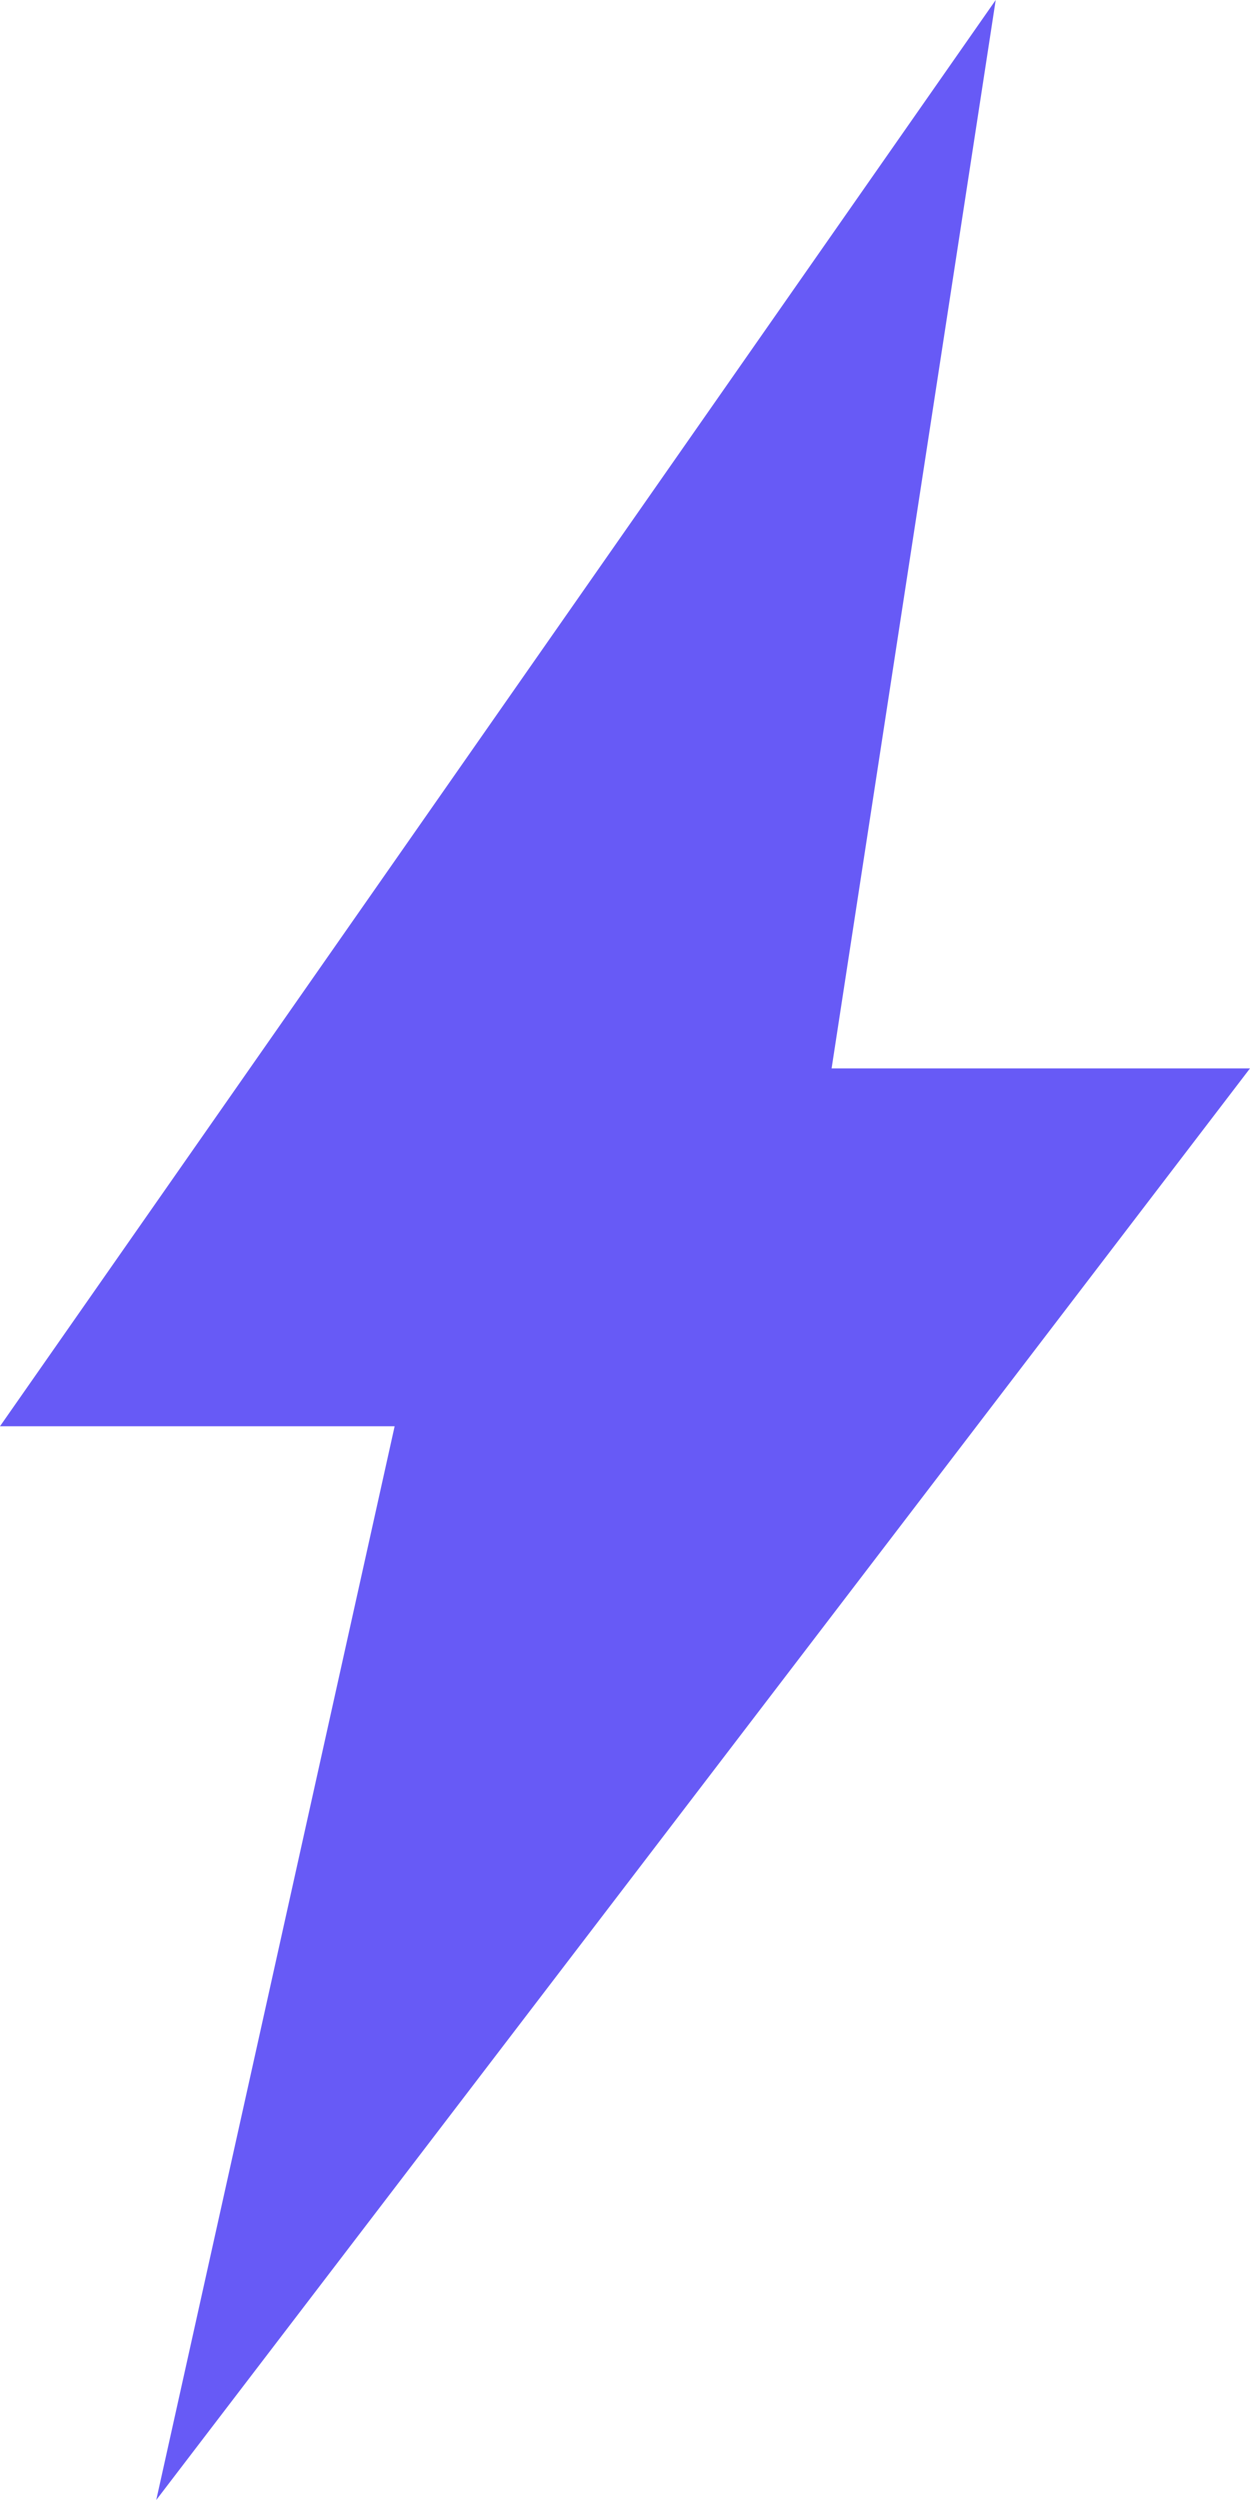 <svg width="7" height="14" viewBox="0 0 7 14" fill="none" xmlns="http://www.w3.org/2000/svg">
<path fill-rule="evenodd" clip-rule="evenodd" d="M0.875 14L2.21 7.987H0L5.576 0L4.657 5.983H7L0.875 14Z" fill="#675AF6"/>
</svg>
